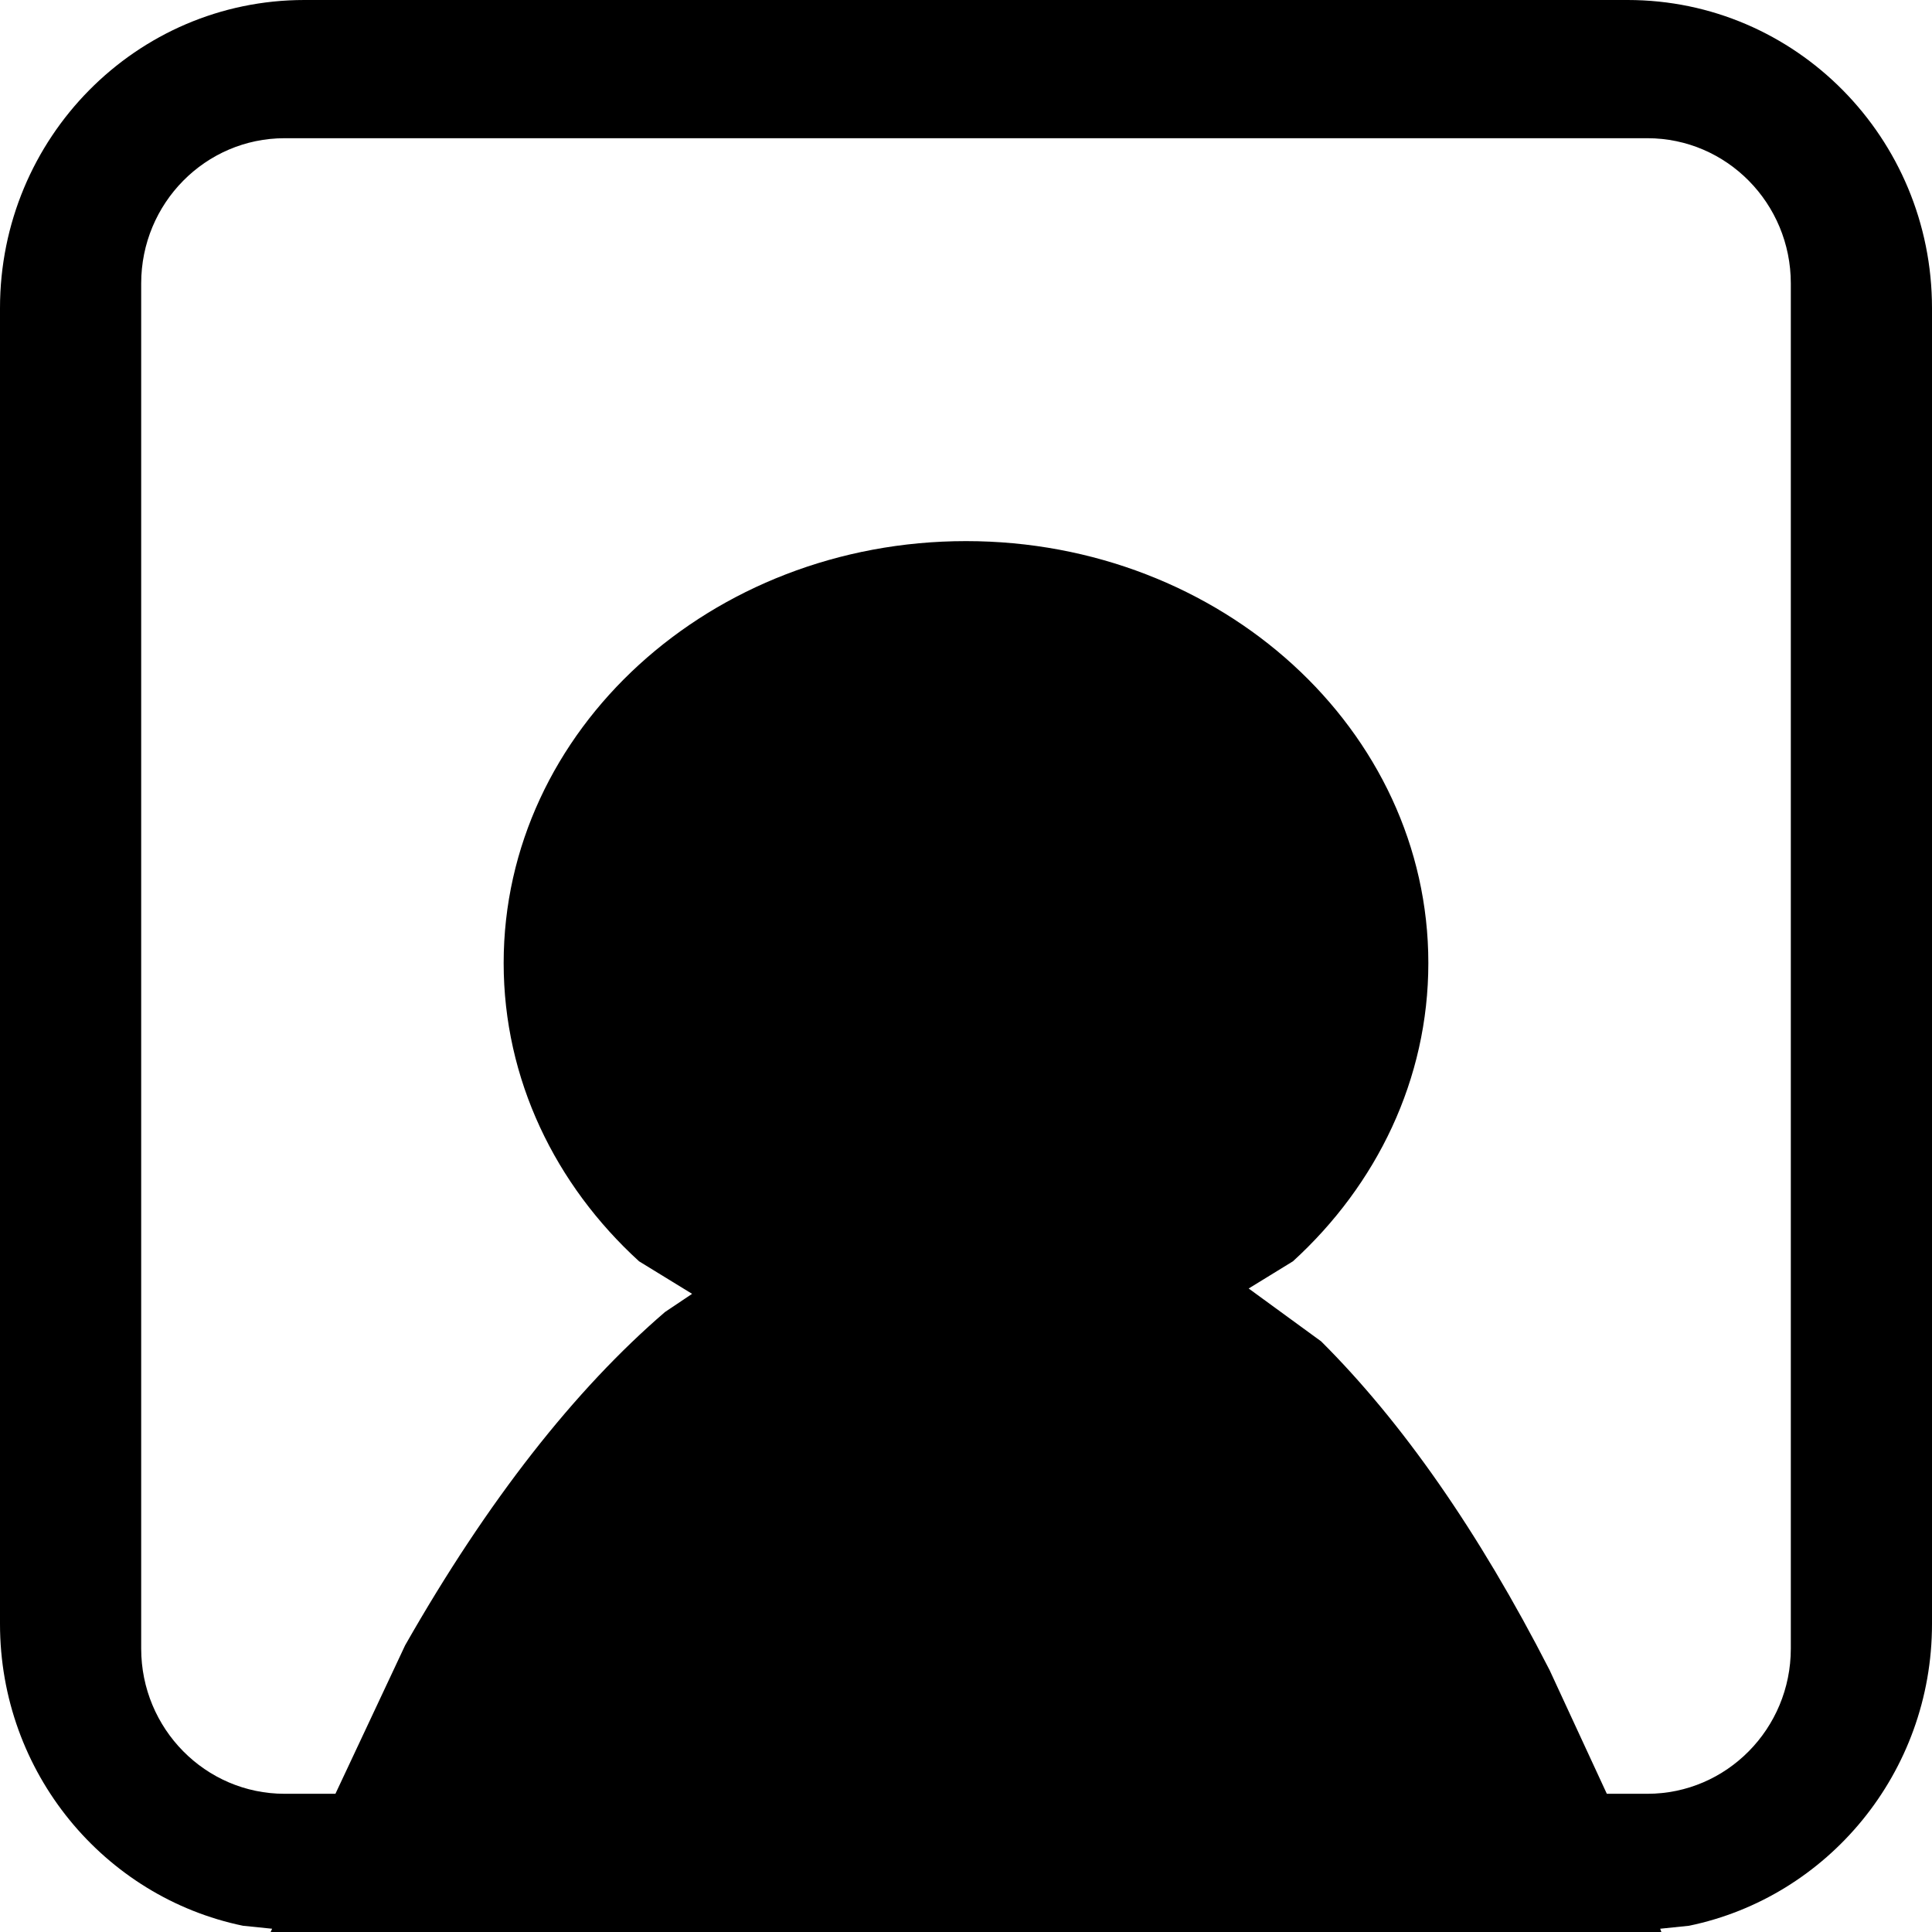 <svg width="130" height="130" xmlns="http://www.w3.org/2000/svg" xmlns:xlink="http://www.w3.org/1999/xlink" xml:space="preserve" overflow="hidden"><g transform="translate(-3772 -2266)"><path d="M3791.15 2275.3C3785.82 2275.3 3781.5 2279.68 3781.5 2285.07L3781.5 2304.09 3781.5 2354.96 3781.5 2376.93C3781.5 2382.32 3785.82 2386.7 3791.15 2386.7L3794.57 2386.7 3799.26 2376.71C3804.81 2366.96 3810.7 2359.48 3816.75 2354.28L3818.57 2353.06 3815 2350.87C3809.37 2345.73 3805.89 2338.63 3805.89 2330.8 3805.89 2315.12 3819.82 2302.41 3837 2302.41 3854.18 2302.41 3868.11 2315.12 3868.11 2330.8 3868.11 2338.63 3864.63 2345.73 3859 2350.87L3856.02 2352.7 3860.9 2356.26C3866.31 2361.65 3871.48 2369.02 3876.27 2378.38L3880.12 2386.7 3882.85 2386.7C3888.18 2386.7 3892.5 2382.32 3892.5 2376.93L3892.5 2354.96 3892.5 2304.09 3892.5 2285.07C3892.5 2279.68 3888.18 2275.3 3882.85 2275.3ZM3792.48 2266 3881.52 2266C3892.83 2266 3902 2275.28 3902 2286.73L3902 2304.09 3902 2354.96 3902 2375.27C3902 2385.29 3894.98 2393.65 3885.65 2395.58L3883.71 2395.78 3883.79 2396 3881.52 2396 3792.48 2396 3790.21 2396 3790.31 2395.78 3788.35 2395.58C3779.02 2393.65 3772 2385.29 3772 2375.27L3772 2354.96 3772 2304.09 3772 2286.73C3772 2275.28 3781.17 2266 3792.48 2266Z" fill-rule="evenodd"/></g></svg>